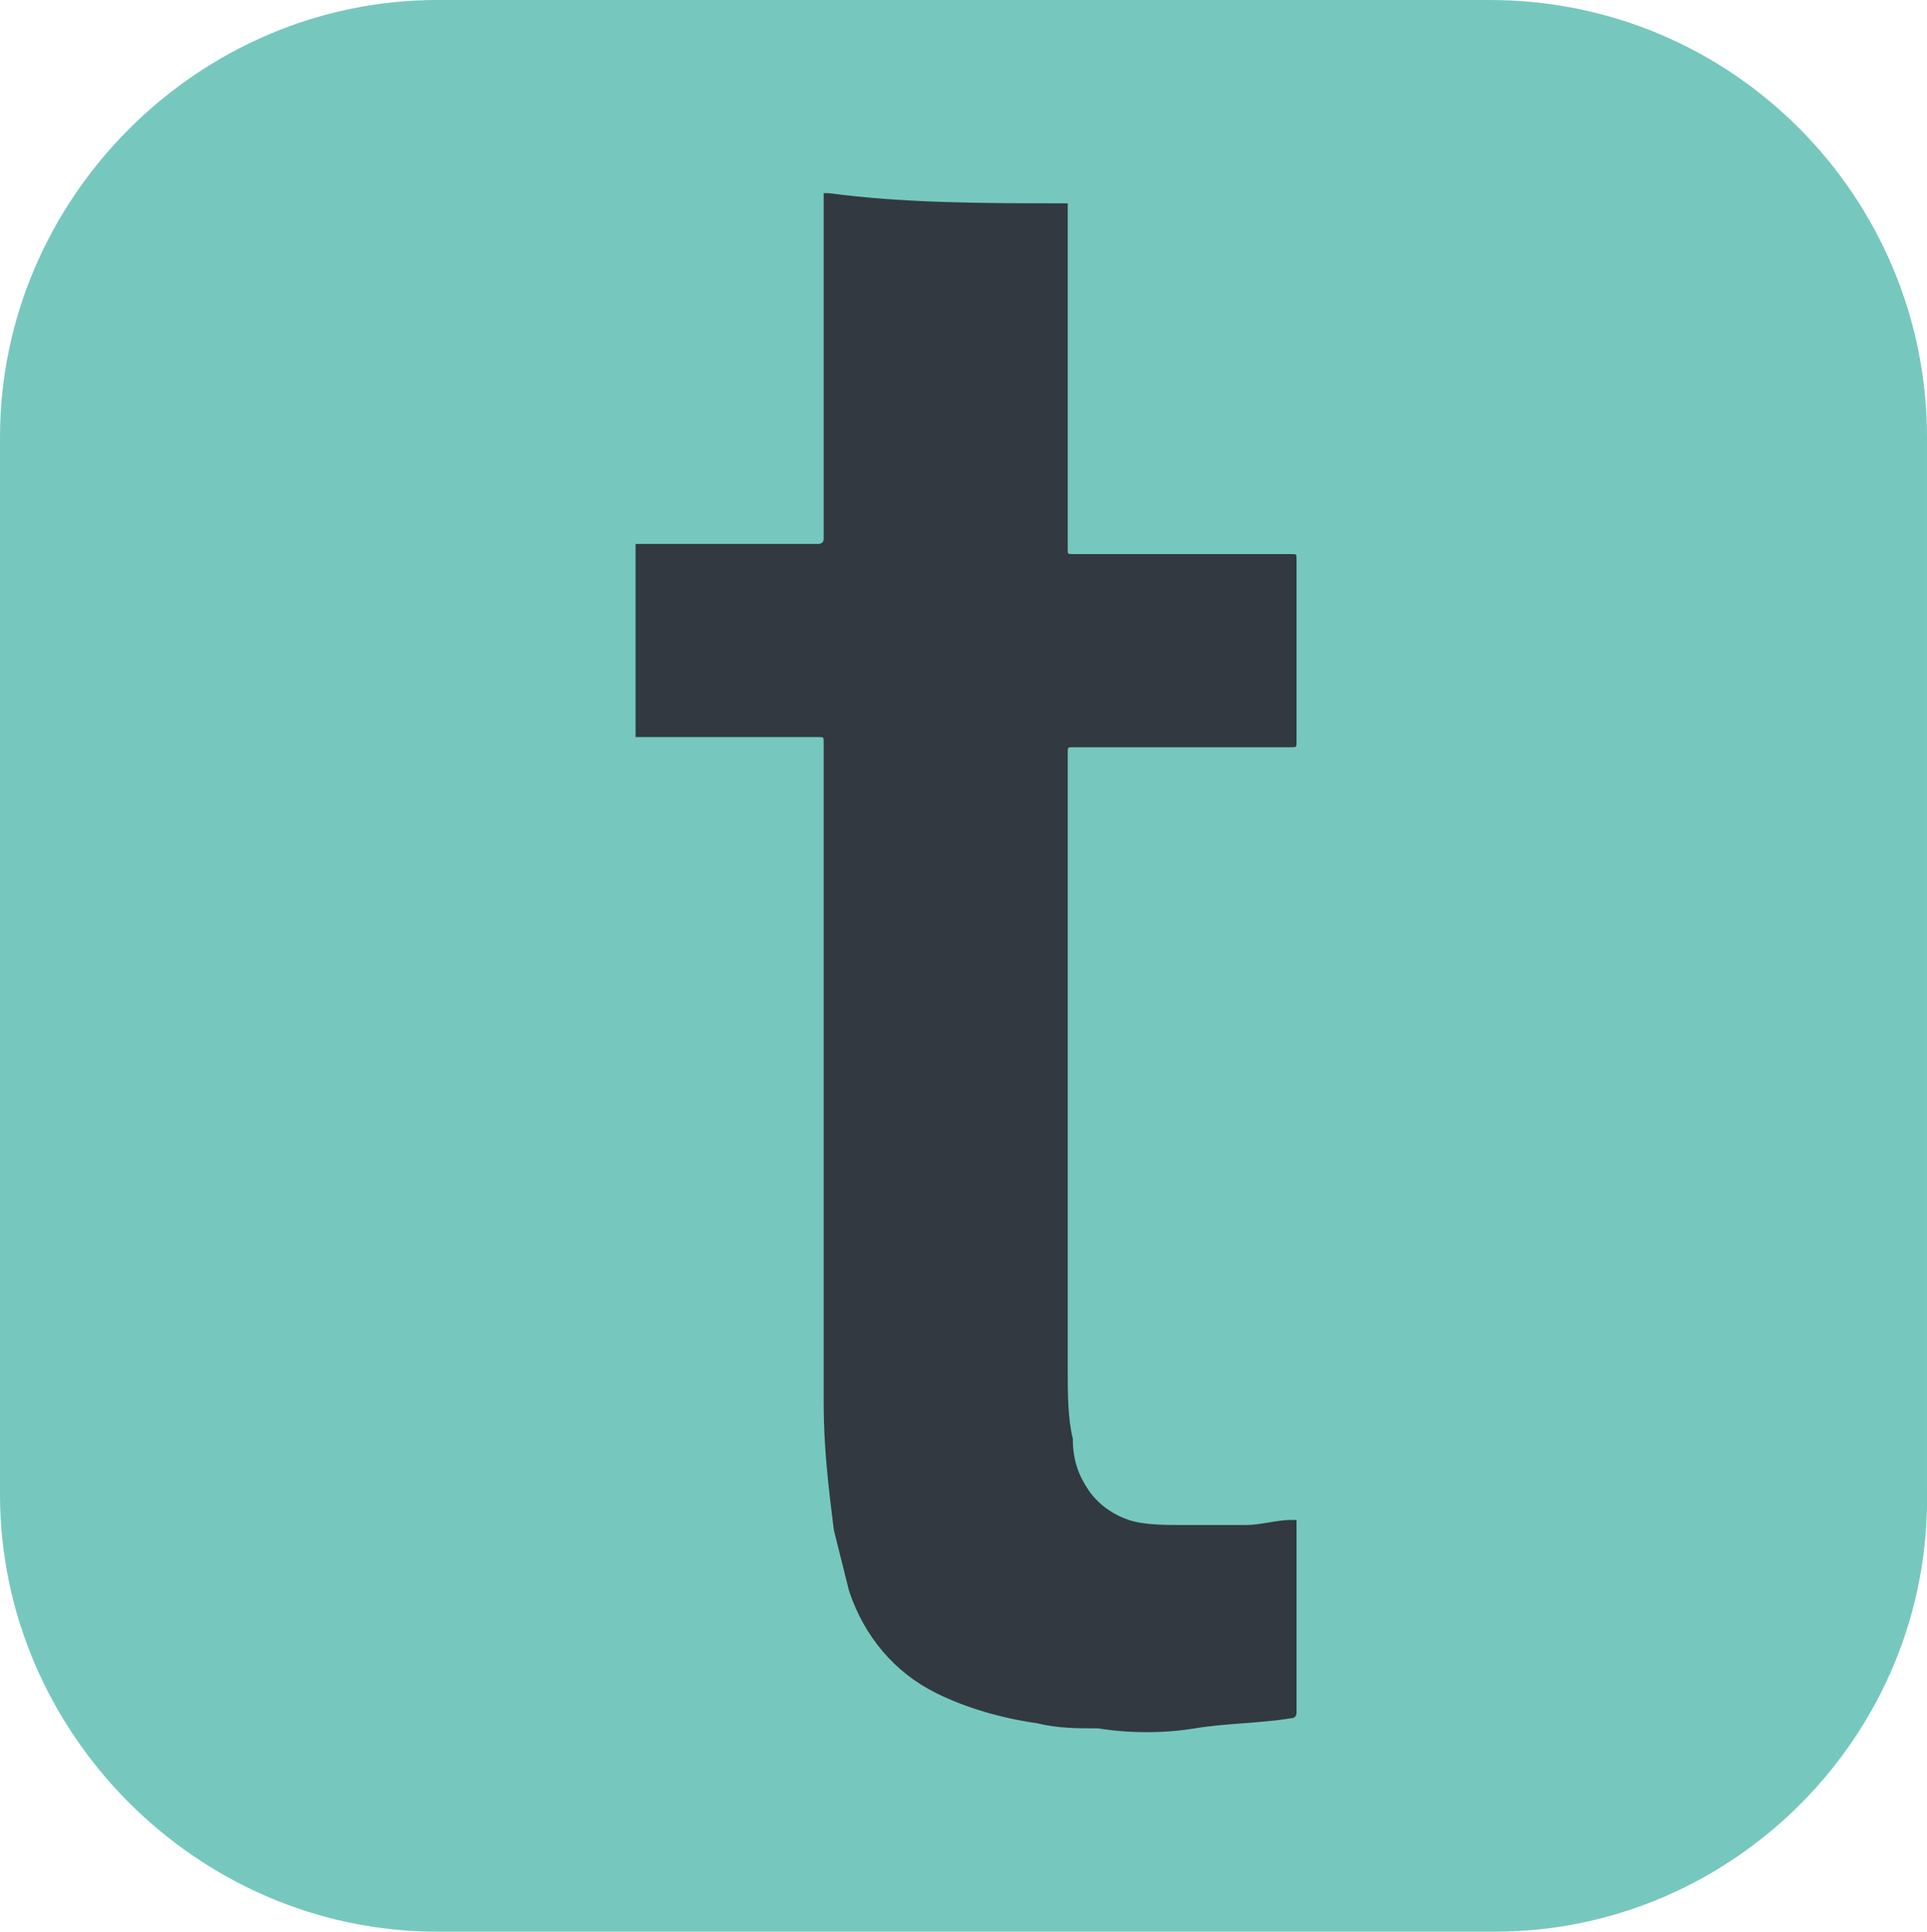 <?xml version="1.0" encoding="utf-8"?>
<!-- Generator: Adobe Illustrator 25.4.0, SVG Export Plug-In . SVG Version: 6.00 Build 0)  -->
<svg version="1.1" id="Layer_1" xmlns="http://www.w3.org/2000/svg" xmlns:xlink="http://www.w3.org/1999/xlink" x="0px" y="0px"
	 viewBox="0 0 37.9 38" style="enable-background:new 0 0 37.9 38;" xml:space="preserve">
<style type="text/css">
	.st0{fill:#76C8BE;}
	.st1{fill:#323940;}
	.st2{fill:#CACCCD;}
</style>
<g id="bkg">
	<path class="st0" d="M29.4,38H8.6C3.9,38,0,34.1,0,29.4V8.6C0,3.9,3.9,0,8.6,0h20.7c4.8,0,8.6,3.9,8.6,8.6v20.7
		C38,34.1,34.1,38,29.4,38z"/>
</g>
<g id="_x39_uxj6Y.tif">
	<g>
		<path class="st1" d="M21,4C21,4,21,4.1,21,4c0,2.3,0,4.5,0,6.8c0,0.1,0,0.1,0.1,0.1c1.4,0,2.8,0,4.3,0c0.1,0,0.1,0,0.1,0.1
			c0,1.2,0,2.4,0,3.6c0,0.1,0,0.1-0.1,0.1c-1.4,0-2.9,0-4.3,0c-0.1,0-0.1,0-0.1,0.1c0,4,0,8.1,0,12.1c0,0.5,0,1,0.1,1.4
			c0,0.4,0.1,0.7,0.3,1c0.2,0.3,0.5,0.5,0.8,0.6c0.3,0.1,0.7,0.1,1.1,0.1c0.4,0,0.8,0,1.2,0c0.3,0,0.6-0.1,0.9-0.1
			c0.1,0,0.1,0,0.1,0c0,1.3,0,2.5,0,3.8c0,0,0,0.1-0.1,0.1c-0.6,0.1-1.3,0.1-1.9,0.2c-0.6,0.1-1.3,0.1-1.9,0c-0.4,0-0.8,0-1.2-0.1
			c-0.7-0.1-1.4-0.3-2-0.6c-0.8-0.4-1.4-1.1-1.7-2c-0.1-0.4-0.2-0.8-0.3-1.2c-0.1-0.8-0.2-1.6-0.2-2.5c0-4.3,0-8.6,0-13
			c0-0.1,0-0.1-0.1-0.1c-1.2,0-2.3,0-3.5,0c0,0-0.1,0-0.1,0c0-1.3,0-2.5,0-3.8c0,0,0.1,0,0.1,0c0.6,0,1.3,0,1.9,0c0.5,0,1,0,1.5,0
			c0,0,0,0,0.1,0c0,0,0.1,0,0.1-0.1c0,0,0-0.1,0-0.1c0-2.2,0-4.4,0-6.6c0,0,0-0.1,0-0.1c0,0,0,0,0.1,0C17.8,4,19.4,4,21,4
			C21,4,21,4,21,4z"/>
		<path class="st2" d="M16.1,4C16.1,4,16.1,4,16.1,4c1.6,0,3.3,0,4.9,0c0,0,0,0,0,0C19.4,4,17.8,4,16.1,4C16.2,4,16.2,4,16.1,4z"/>
	</g>
</g>
</svg>
